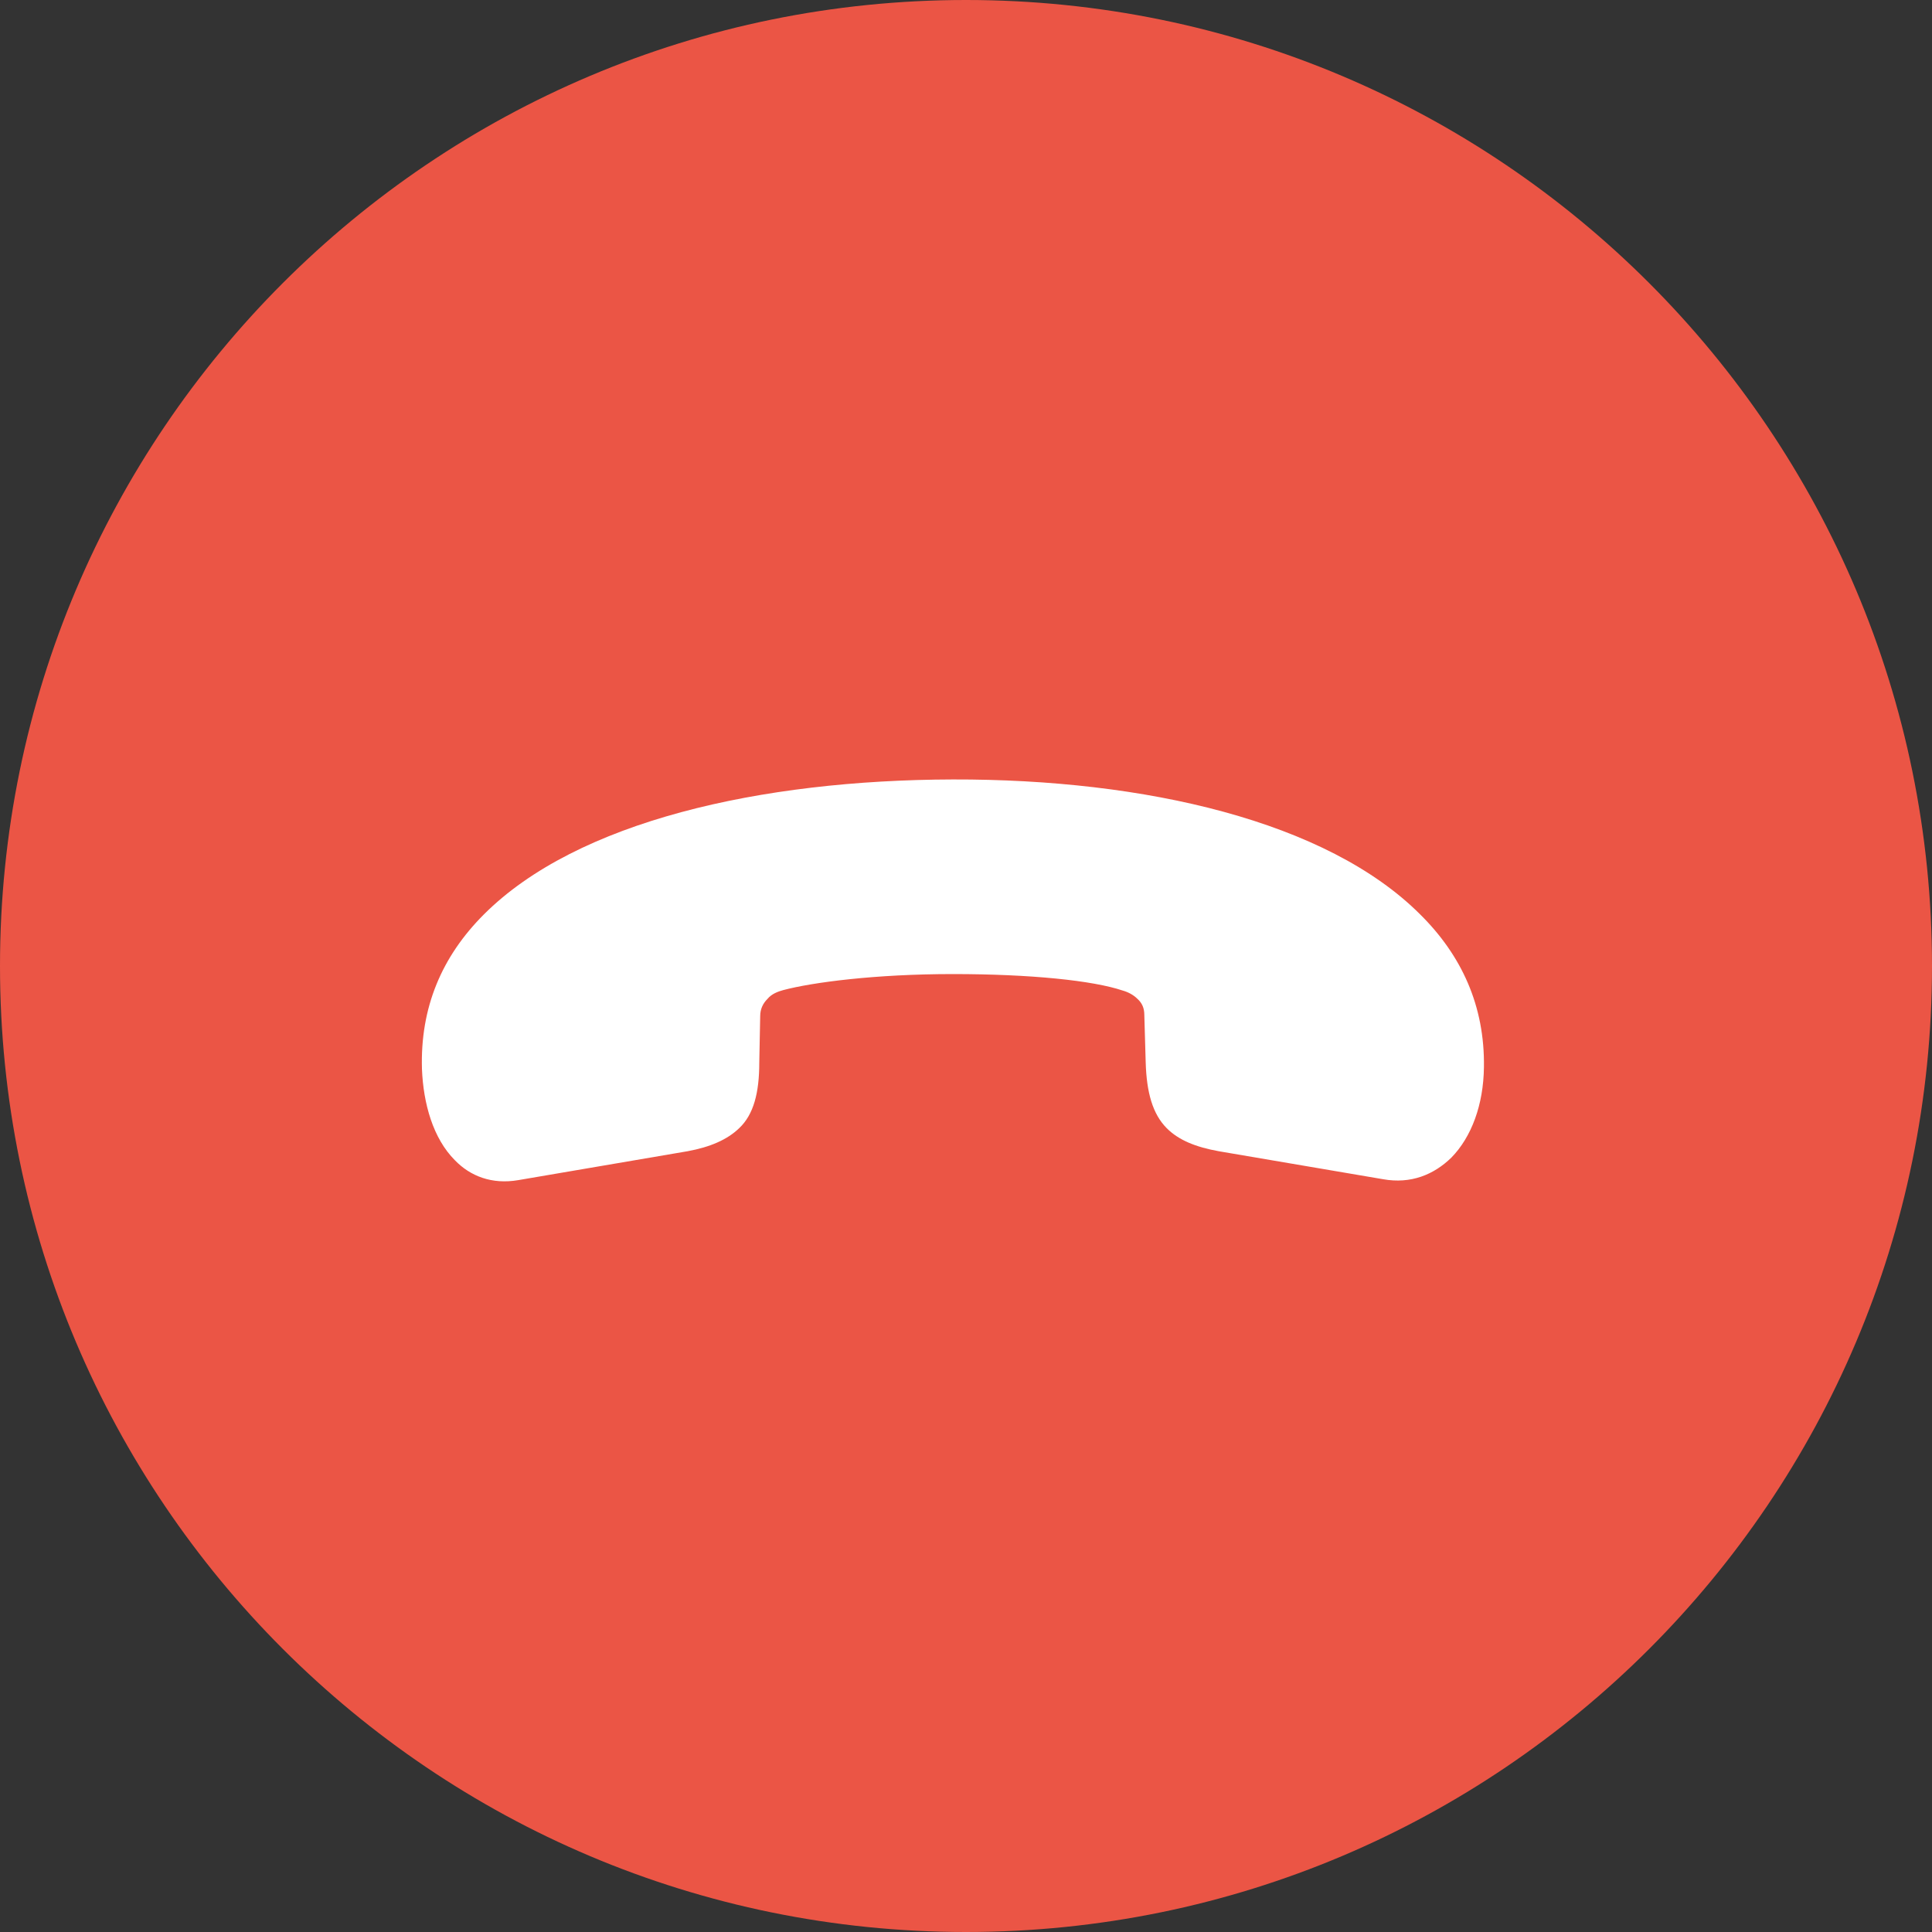<svg width="74" height="74" viewBox="0 0 74 74" fill="none" xmlns="http://www.w3.org/2000/svg">
<rect x="0" y="0" width="74" height="74" fill="#333333" stroke="none"/>
<g clip-path="url(#clip0_1673_86)">
<path d="M74 37C74 16.566 57.434 0 37 0C16.566 0 0 16.566 0 37C0 57.434 16.566 74 37 74C57.434 74 74 57.434 74 37Z" fill="#EB5545"/>
<path d="M36.5 29.855C29.135 29.873 22.104 31.455 18.535 35.023C16.918 36.641 16.092 38.592 16.162 40.947C16.215 42.266 16.584 43.602 17.428 44.445C18.008 45.043 18.834 45.377 19.854 45.201L26.34 44.094C27.201 43.935 27.852 43.654 28.309 43.215C28.871 42.688 29.082 41.844 29.082 40.701L29.117 38.926C29.117 38.645 29.223 38.434 29.398 38.258C29.557 38.065 29.803 37.977 29.996 37.924C31.121 37.625 33.529 37.309 36.5 37.309C39.471 37.309 41.861 37.555 43.004 37.941C43.197 37.994 43.408 38.1 43.566 38.258C43.742 38.416 43.83 38.609 43.83 38.873L43.883 40.701C43.918 41.844 44.147 42.67 44.691 43.215C45.148 43.672 45.799 43.935 46.678 44.094L52.971 45.166C54.043 45.359 54.922 44.99 55.59 44.34C56.363 43.549 56.82 42.318 56.838 40.877C56.873 38.522 55.977 36.588 54.395 35.023C50.826 31.455 43.865 29.838 36.5 29.855Z" fill="white"/>
</g>
<defs>
<clipPath id="clip0_1673_86">
<rect width="74" height="74" fill="white"/>
</clipPath>
</defs>
</svg>
